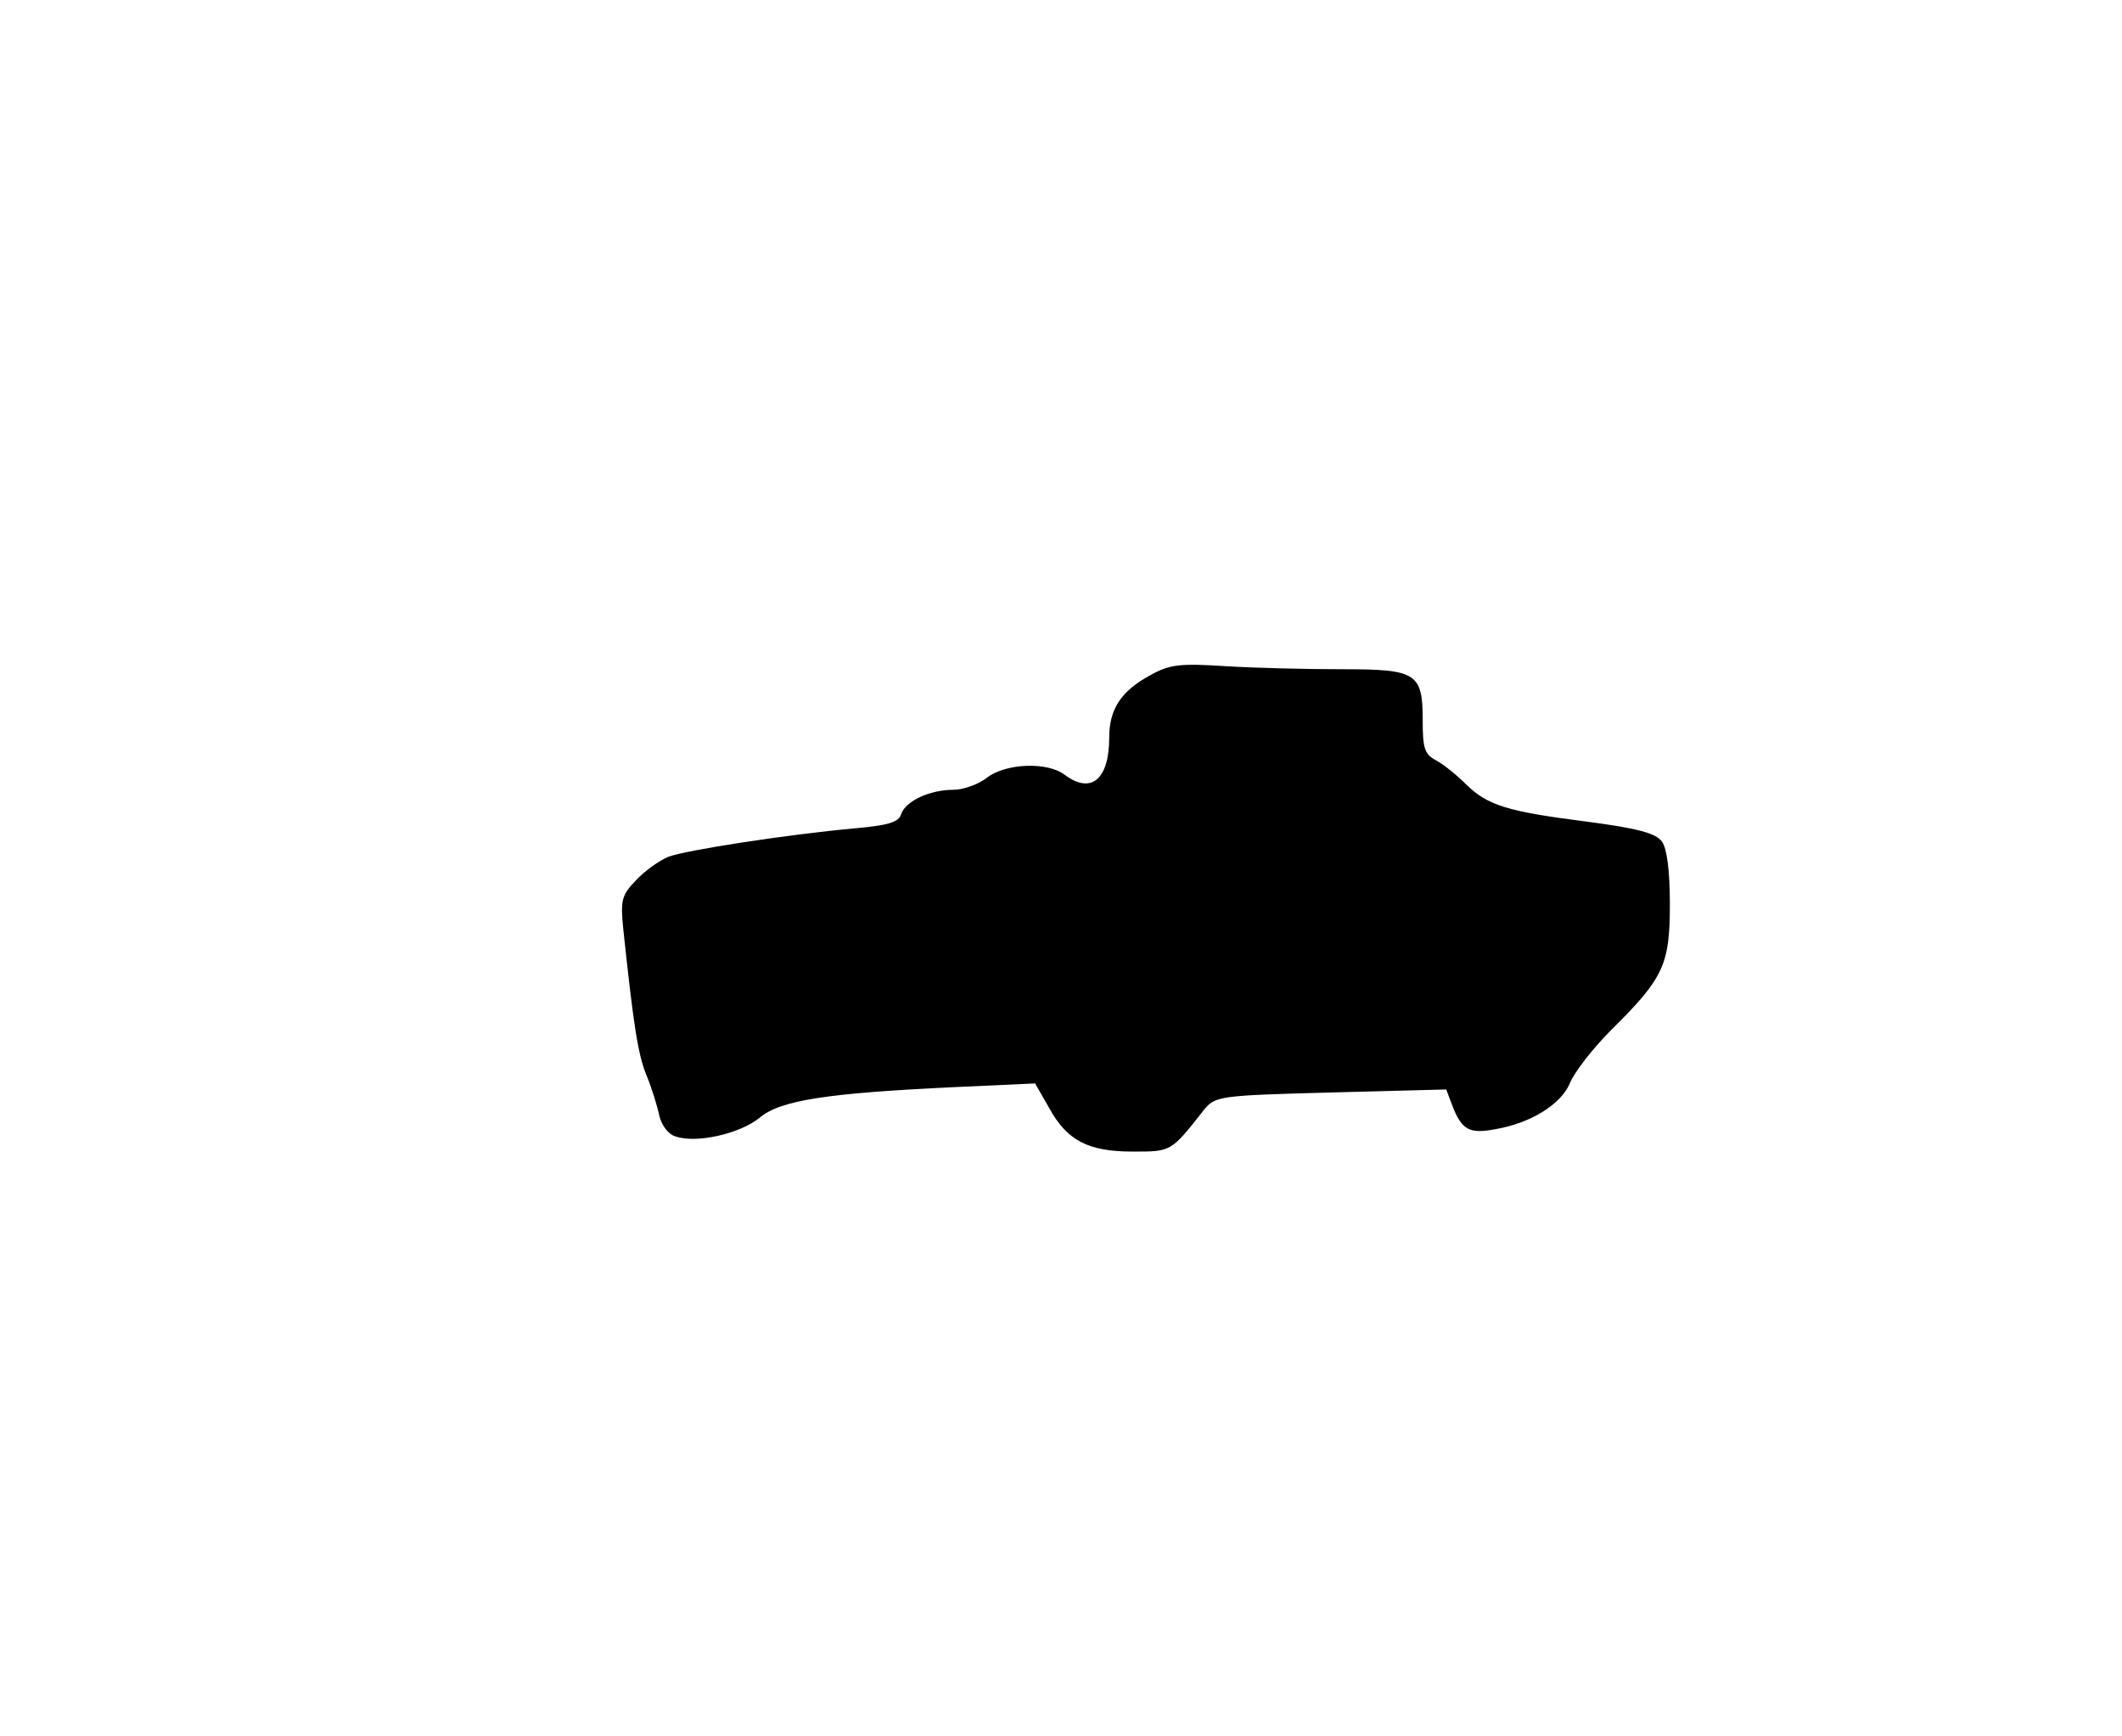 <?xml version="1.0" standalone="no"?>
<!DOCTYPE svg PUBLIC "-//W3C//DTD SVG 20010904//EN"
 "http://www.w3.org/TR/2001/REC-SVG-20010904/DTD/svg10.dtd">
<svg version="1.0" xmlns="http://www.w3.org/2000/svg"
 width="352pt" height="288pt" viewBox="0 0 352 288"
 preserveAspectRatio="xMidYMid meet">
<g transform="translate(0,288) scale(0.1,-0.1)"
fill="#000000" stroke="none">
<path d="M1908 1760 c-48 -26 -68 -56 -68 -103 0 -70 -30 -95 -74 -62 -29 22
-98 19 -129 -5 -14 -11 -39 -20 -56 -20 -39 0 -79 -19 -86 -40 -4 -14 -22 -19
-78 -24 -110 -10 -279 -36 -308 -47 -15 -6 -39 -23 -54 -39 -24 -25 -26 -33
-21 -82 17 -159 24 -207 39 -243 9 -22 18 -52 21 -67 4 -15 15 -30 27 -33 35
-12 107 5 139 31 34 29 111 41 326 51 l131 6 23 -40 c30 -55 65 -73 139 -73
64 0 63 -1 118 69 19 23 24 24 211 29 l191 5 11 -29 c15 -38 28 -45 70 -37 59
10 109 41 124 76 7 18 38 58 69 89 87 86 97 108 97 209 0 55 -5 92 -13 103
-10 14 -40 22 -123 33 -134 17 -166 27 -202 62 -15 15 -37 33 -50 40 -19 10
-22 20 -22 66 0 79 -10 85 -134 85 -57 0 -143 2 -192 5 -77 5 -94 3 -126 -15z"/>
</g>
</svg>
